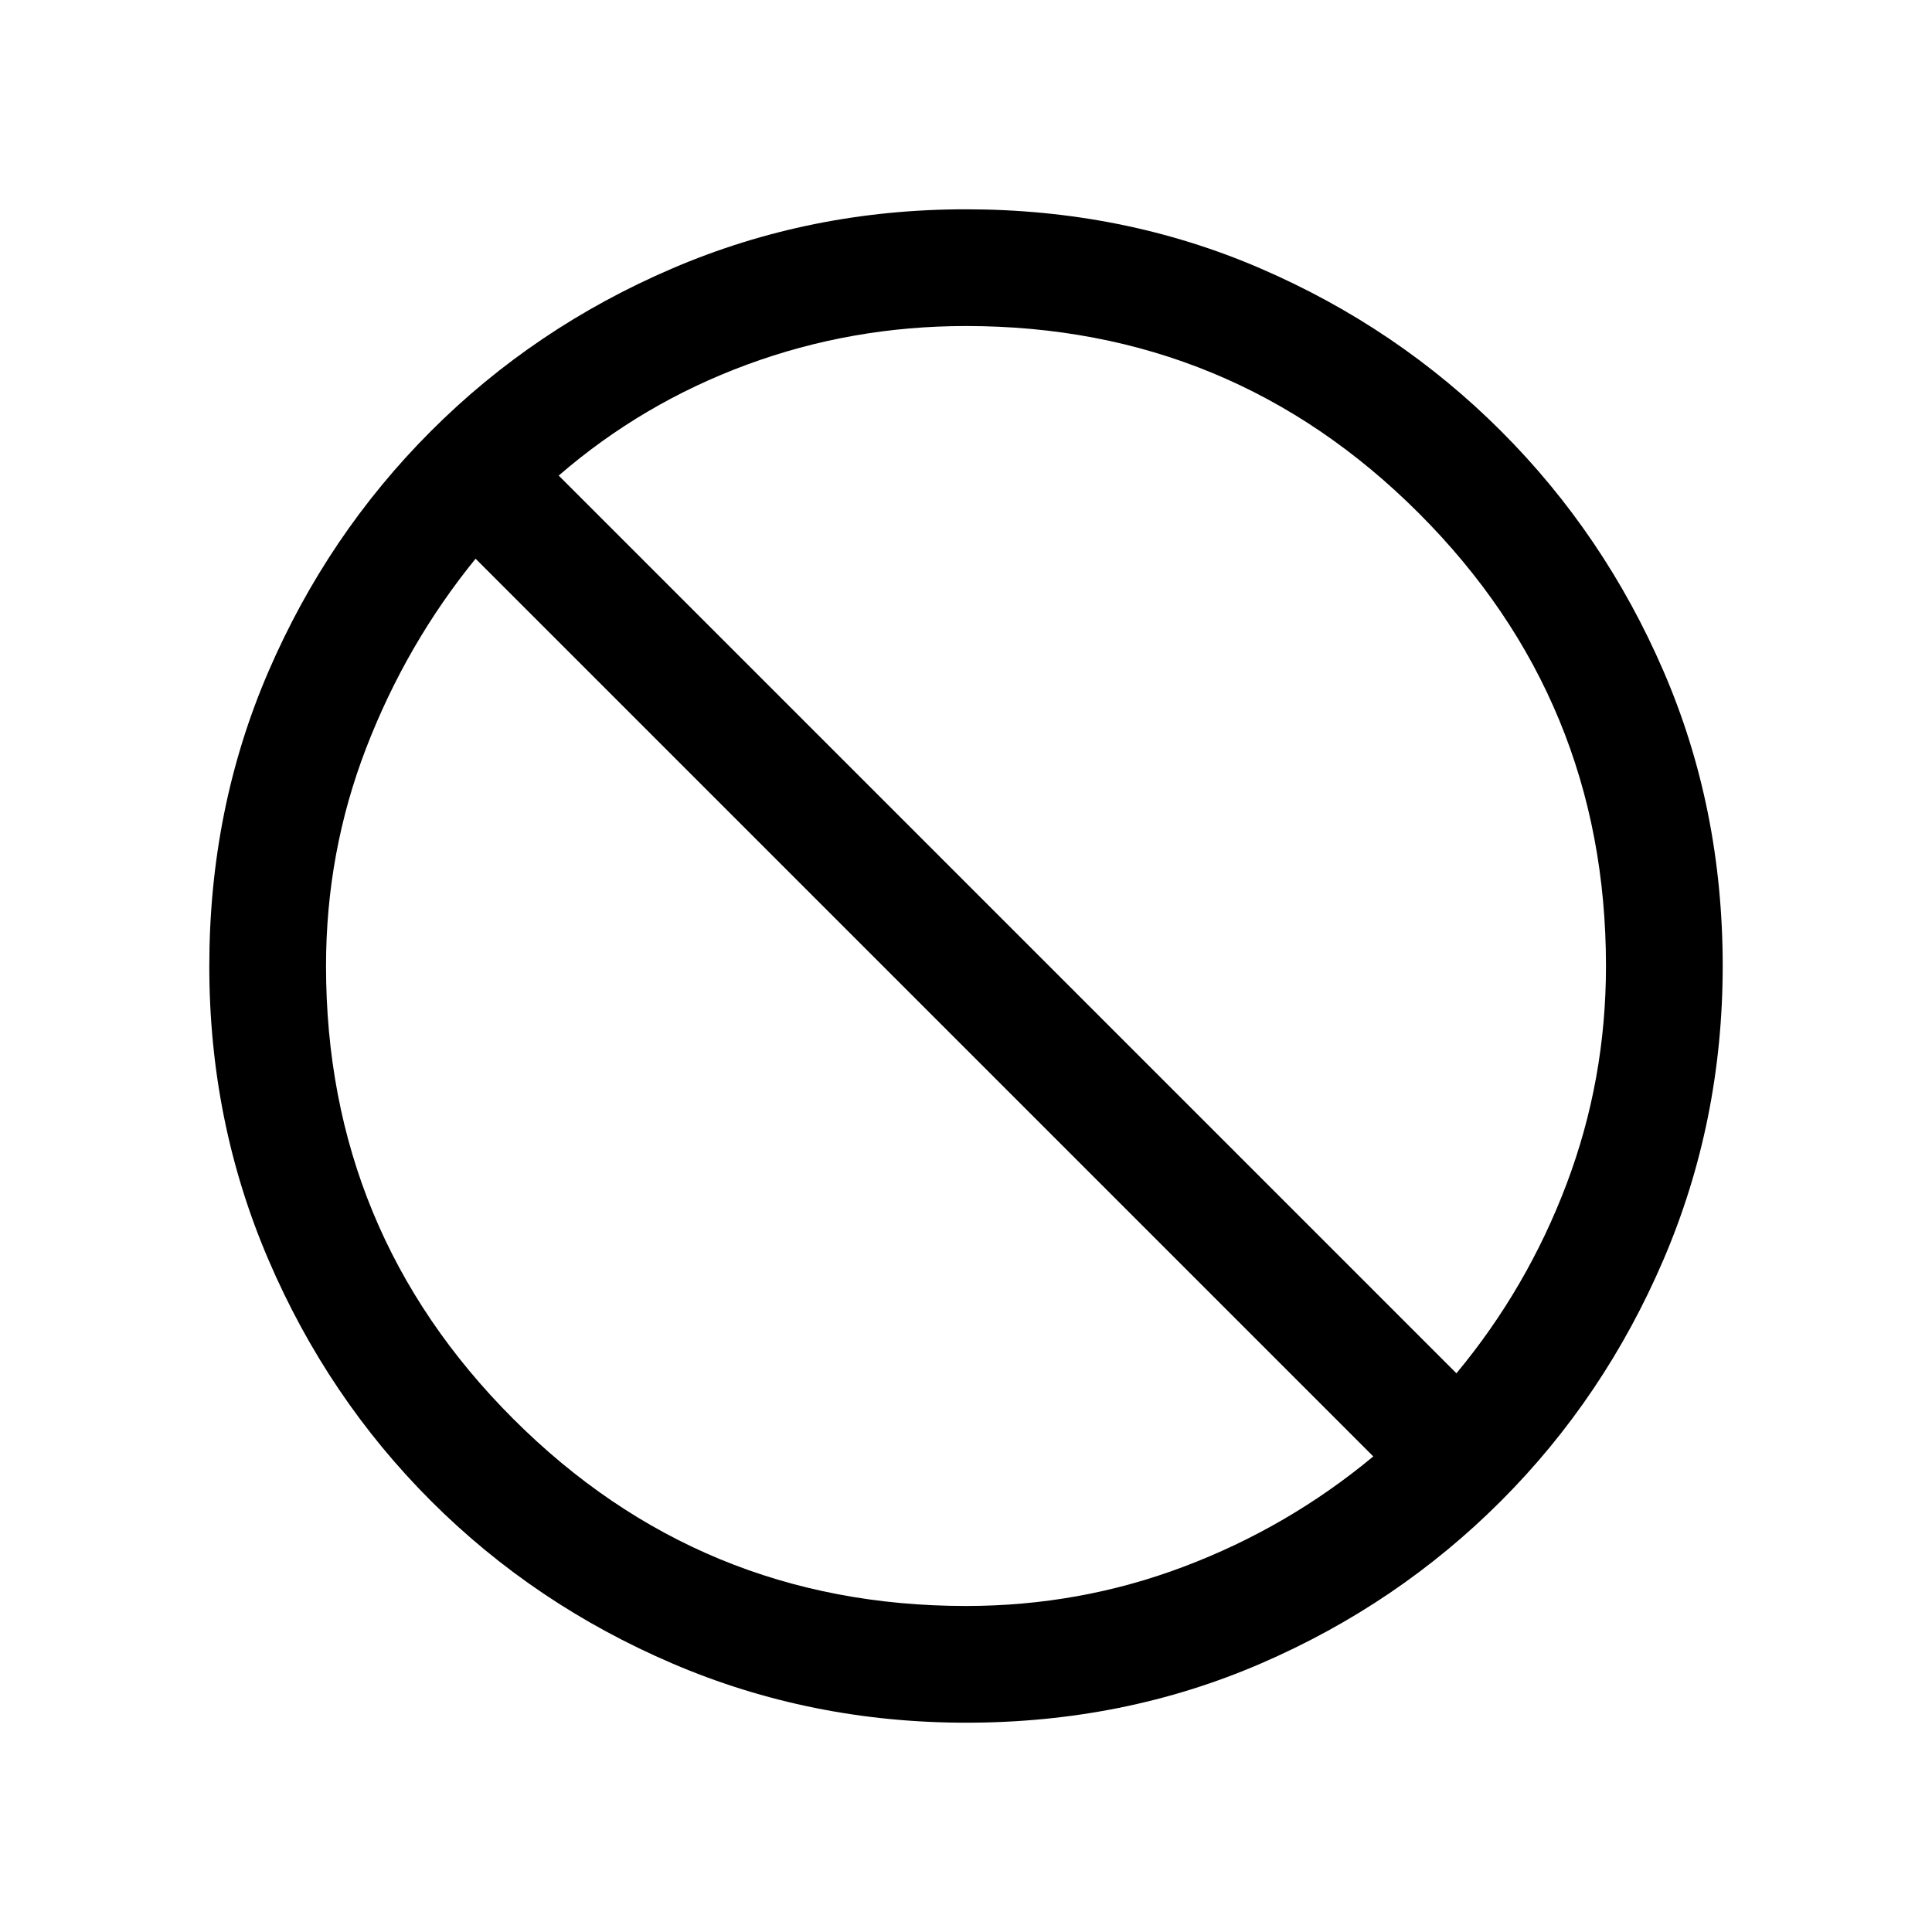 <svg xmlns="http://www.w3.org/2000/svg" height="20" viewBox="0 -960 960 960" width="20"><path d="M480.13-104q-77.31 0-145.89-29.36-68.57-29.36-120.02-80.76-51.45-51.4-80.83-119.92Q104-402.55 104-479.87q0-78.31 29.36-146.39 29.36-68.07 80.76-119.52 51.4-51.45 119.92-80.83Q402.55-856 479.87-856q78.31 0 146.39 29.36 68.07 29.36 119.52 80.76 51.45 51.4 80.83 119.42Q856-558.45 856-480.13q0 77.31-29.36 145.89-29.36 68.57-80.76 120.02-51.4 51.45-119.42 80.83Q558.45-104 480.13-104Zm-.13-58q56.59 0 108.33-19.58 51.75-19.57 94.05-54.73L236.31-682.38q-34.39 42.3-54.35 94.05Q162-536.59 162-480q0 132 93 225t225 93Zm243.69-115.62q35.16-42.3 54.73-94.05Q798-423.41 798-480q0-132-93-225t-225-93q-56.86 0-108.85 19.19-52 19.19-93.53 55.12l446.07 446.07Z"/></svg>